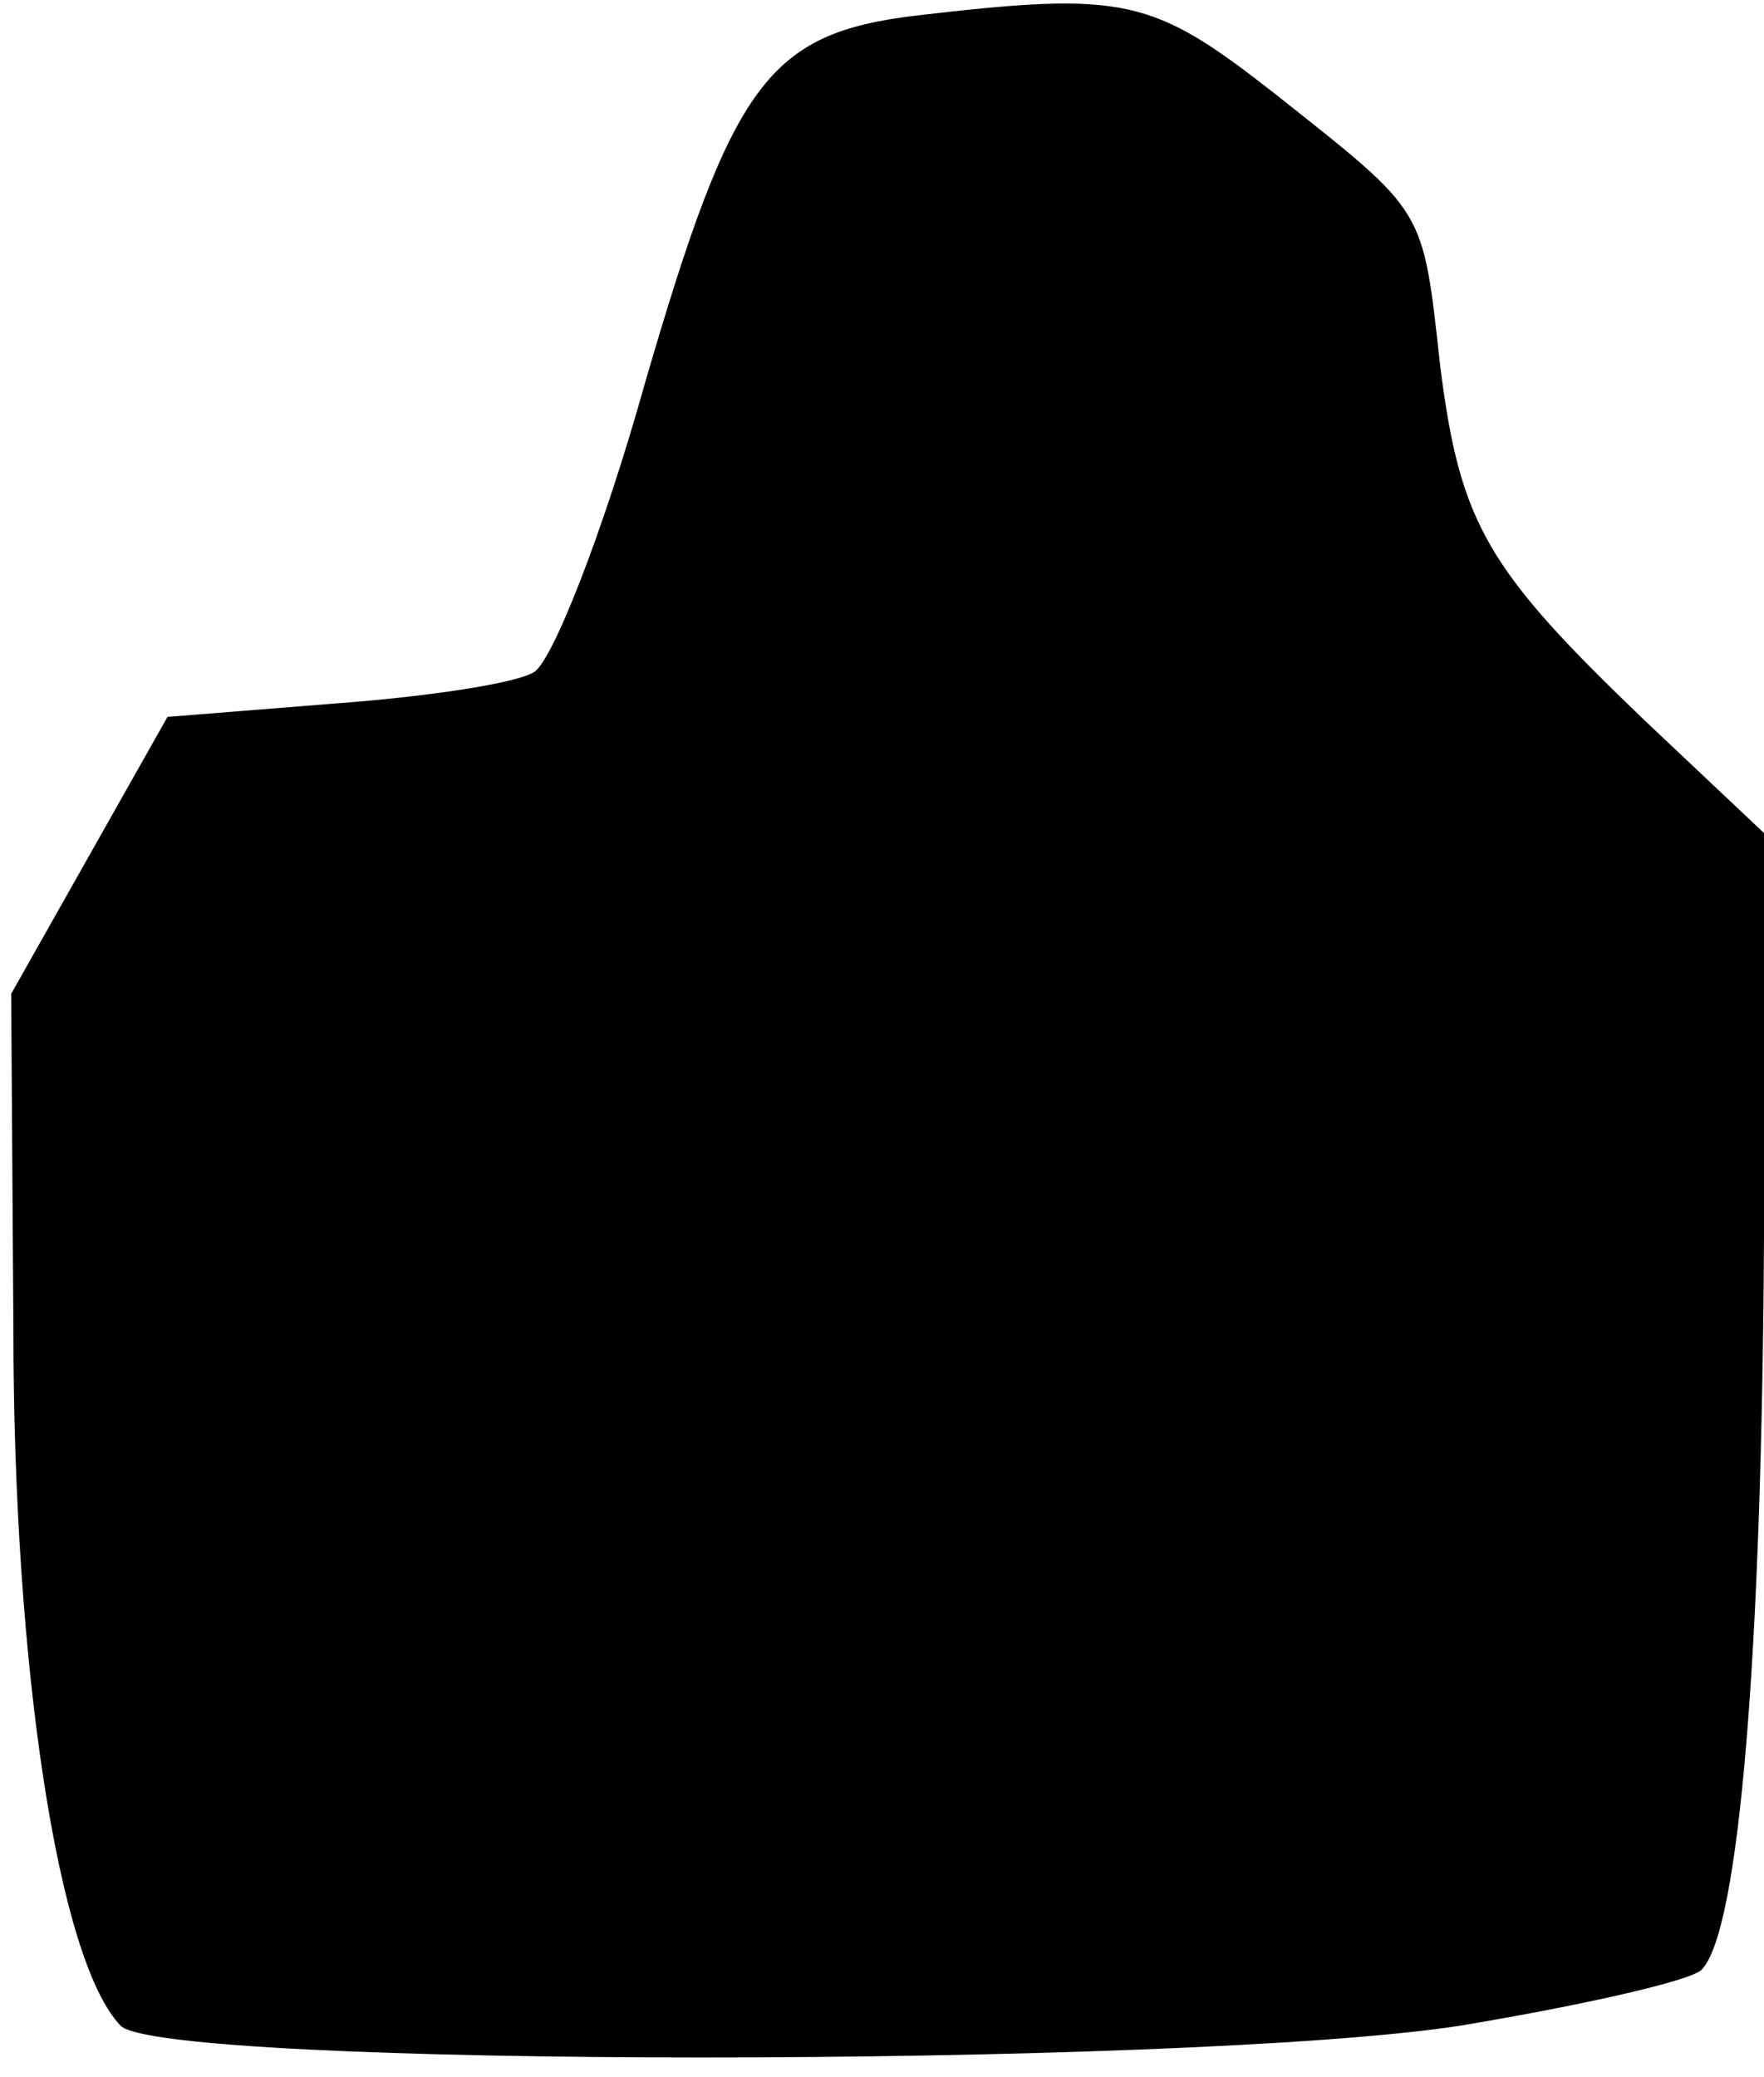 <?xml version="1.0" standalone="no"?>
<!DOCTYPE svg PUBLIC "-//W3C//DTD SVG 20010904//EN"
 "http://www.w3.org/TR/2001/REC-SVG-20010904/DTD/svg10.dtd">
<svg version="1.0" xmlns="http://www.w3.org/2000/svg"
 width="79pt" height="93pt" viewBox="0 0 79 93"
 preserveAspectRatio="xMidYMid meet">
<g transform="translate(0,93) scale(0.1,-0.1)"
fill="#000000" stroke="none">
<path fill="#000000" stroke="none" d="M410 923 c-66 -8 -82 -30 -121 -164
-19 -68 -42 -126 -50 -130 -8 -5 -48 -11 -89 -14 l-75 -6 -35 -62 -35 -62 1
-150 c0 -151 20 -283 48 -312 18 -19 477 -19 600 0 54 9 103 20 108 25 17 17
27 142 28 328 l0 181 -53 50 c-71 68 -83 88 -92 159 -8 72 -6 68 -74 122 -55
43 -67 46 -161 35z"/>
</g>
</svg>
